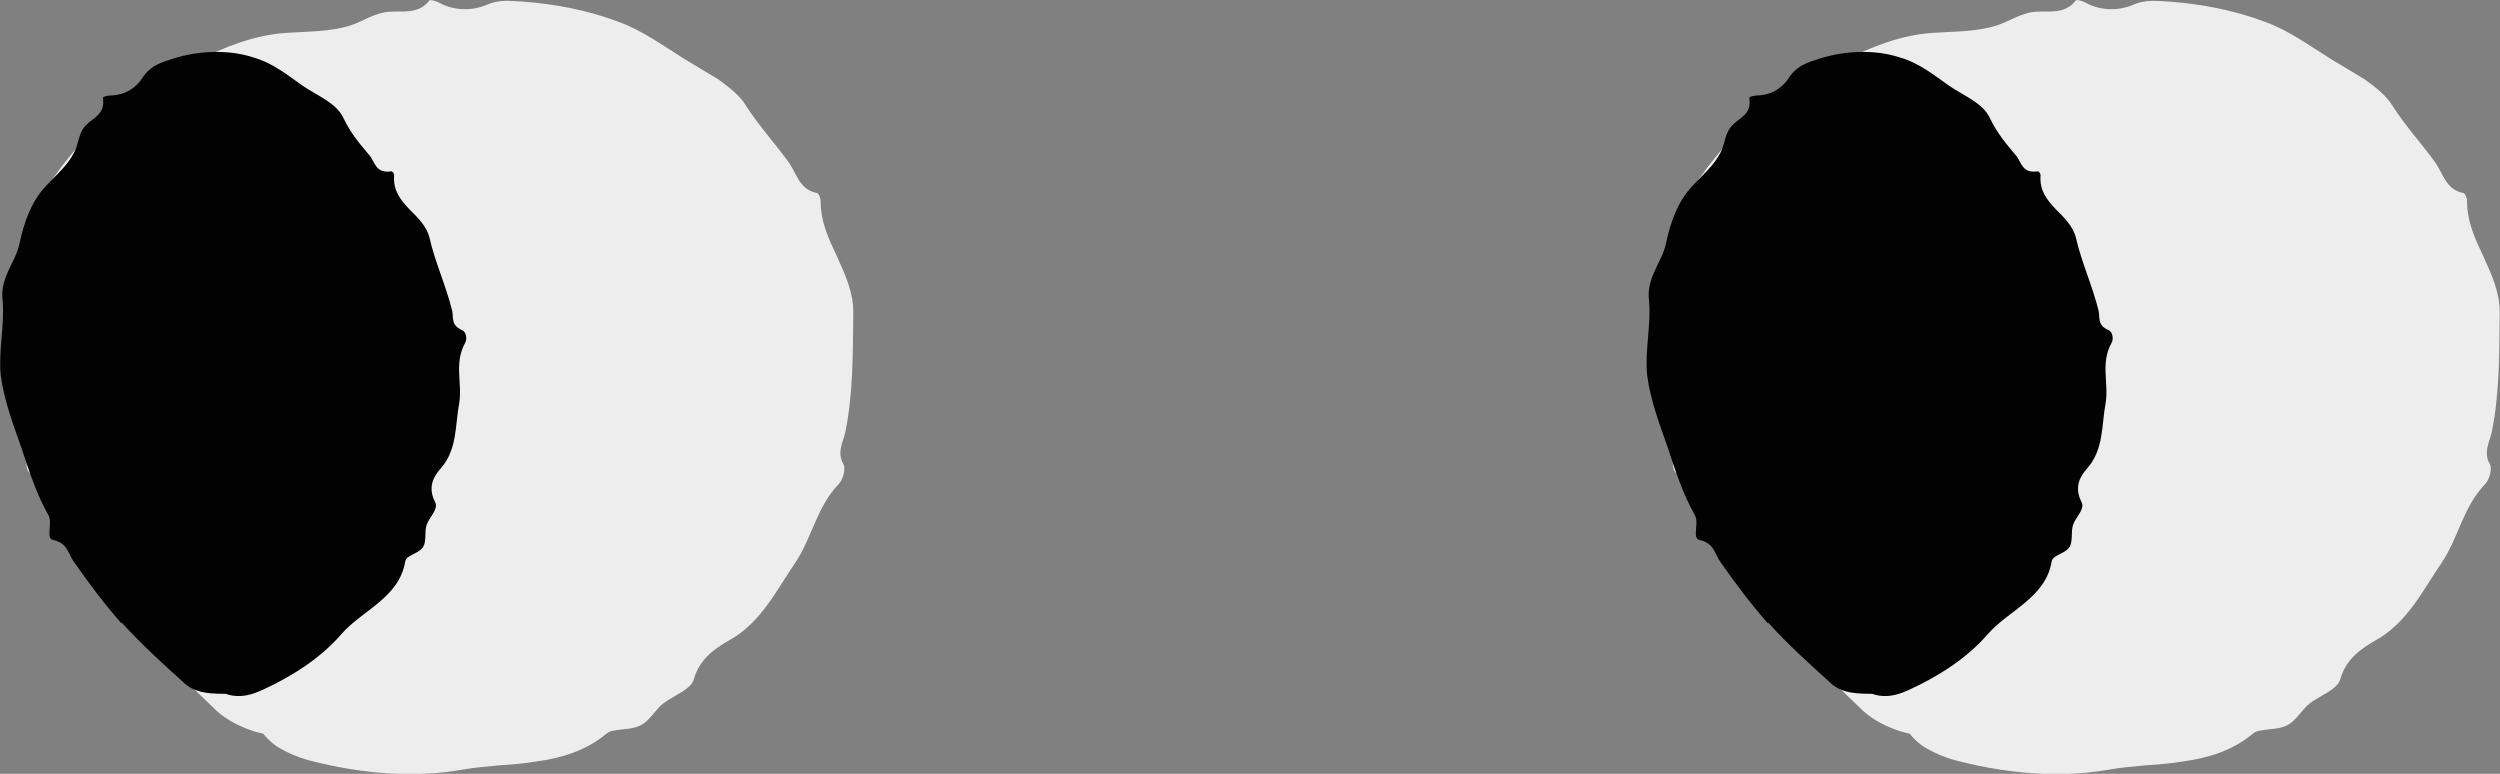 <?xml version="1.0" encoding="UTF-8"?>
<svg id="_Слой_2" data-name="Слой 2" xmlns="http://www.w3.org/2000/svg" viewBox="0 0 97.18 30.08">
  <rect x="0" y="0" width="97.18" height="30.08" fill="#808080" stroke="none"/>
  <defs>
    <style>
      .cls-1 {
        fill: #020202;
      }

      .cls-2 {
        fill: #ededed;
      }
    </style>
  </defs>
  <g id="_лягушки" data-name="лягушки">
    <g>
      <g>
        <path class="cls-2" d="M9.89,26.94c6.61,2.45,13.73,.92,17.75-3.72,3.13-3.61,4.9-9.69,2.6-14.45-.87-1.81-2.08-2.9-2.63-3.39-4.64-4.1-11.06-3.24-13.89-2.73-3.23,.58-6.59,1.59-8.81,3.72,0,0-1.88,1.97-2.61,4.51-1.5,5.22,2.43,12.27,9.73,17.54"/>
        <path class="cls-2" d="M4.81,23.87c-.98-1.2-1.82-2.53-2.61-3.9-.3-.52-.35-1.14-1-1.55-.35-.2-.03-.96-.22-1.47-.5-1.44-.66-3.02-.58-4.63,.02-.39,.03-.79,.11-1.18,.06-.4,.11-.8,.22-1.18,.19-.77,.47-1.5,.82-2.18,.35-.67,.81-1.28,1.29-1.86l.36-.44c.12-.14,.24-.3,.45-.51,.3-.3,.55-.56,.81-.85,.92-1,2.16-1.17,3.17-1.73,1.1-.58,2.3-1.03,3.47-1.11,.86-.06,1.69-.04,2.49-.28,.49-.15,.94-.49,1.51-.54,.54-.05,1.15,.12,1.59-.44,.04-.05,.29,.03,.41,.1,.6,.32,1.3,.29,1.81,.07,.49-.22,.93-.15,1.38-.13,1.26,.09,2.54,.33,3.76,.79,.92,.33,1.73,.93,2.55,1.44,.44,.26,.89,.54,1.33,.8,.41,.3,.84,.63,1.07,1.02,.51,.8,1.12,1.45,1.66,2.2,.31,.43,.41,1.06,1.09,1.19,.07,.01,.15,.2,.15,.3,0,.85,.32,1.49,.64,2.18,.31,.68,.64,1.4,.63,2.17-.02,1.57,0,3.13-.31,4.65-.09,.4-.34,.78-.07,1.25,.09,.17-.02,.59-.18,.76-.87,.9-1.04,2.09-1.7,3.07-.74,1.08-1.34,2.35-2.6,3.03-.51,.3-1.13,.7-1.35,1.53-.12,.36-.77,.6-1.16,.89-.32,.24-.53,.68-.89,.86-.3,.16-.7,.14-1.05,.21-.11,.01-.22,.06-.3,.13-.78,.65-1.74,.94-2.71,1.07-.48,.08-.97,.12-1.45,.15-.48,.05-.96,.08-1.43,.17-1.92,.33-3.91,.15-5.78-.32-.52-.12-1.02-.33-1.45-.6-.42-.3-.75-.72-.91-1.29-.14-.51,.04-.95,.51-1.09,.35-.1,.72-.18,1.04-.13,.53,.04,1.06,.09,1.56,.09,1.07,.06,2.1-.32,3.13-.04,.33,.07,.7-.2,.99,.23,.04,.06,.18,.09,.24,.05,1.34-.76,2.79-.61,4.12-1.16,1.12-.48,1.84-1.48,2.89-1.96,.1-.4,.29-.69,.52-.93,.24-.23,.53-.41,.79-.59,.97-.59,1.69-1.54,2.22-2.58,.53-1.04,.87-2.16,1.17-3.27,.62-2.26,.45-4.65-.43-6.62-.15-.35-.56-.46-.59-.95-.03-.47-.5-.8-.82-1.15-.3-.32-.72-.57-.98-.95-.48-.8-1.26-1.33-2.08-1.73-.84-.38-1.75-.59-2.66-.82-1.82-.43-3.81-.51-5.73-.14-1.17,.23-2.32,.74-3.5,.9-.51,.07-.94,.49-1.56,.16-.18-.09-.51,.42-.79,.55-.72,.31-1.43,.6-2.07,.97-.44,.26-.86,.54-1.24,.85l-.27,.24s-.07,.06-.07,.06l-.1,.12c-.16,.19-.32,.4-.46,.62-.35,.54-.51,1.18-.73,1.73-.22,.59-.46,1.14-.6,1.67-.23,.67-.43,1.43-.39,2.24,.01,.85,.51,1.66,.56,2.53,.15,1.67,1.21,3.06,2.16,4.43,.95,1.38,2.11,2.67,3.44,3.74,.37,.31,.67,.68,.96,1.05,.29,.38,.58,.75,.97,1.04,.35,.26,.1,1.66-.3,1.89-.08,.04-.19,.07-.27,.05-.51-.14-1.05-.23-1.58-.38-.51-.17-1.01-.4-1.45-.79-1.25-1.2-2.51-2.41-3.62-3.77Z"/>
      </g>
      <g>
        <path class="cls-1" d="M7.67,25.89c4.79-1.87,8.01-5.97,8.25-10.45,.29-5.52-3.95-11.44-7.82-11.16-3.05,.22-5.35,4.27-5.98,7.33-1.07,5.21,1.98,11.02,7.68,14.93"/>
        <path class="cls-1" d="M4.72,24.23c-.66-.75-1.26-1.55-1.84-2.38-.23-.3-.23-.74-.82-.86-.29-.07-.01-.64-.17-.95-.47-.83-.77-1.75-1.07-2.67-.31-.88-.66-1.8-.79-2.77-.1-.98,.16-1.96,.07-2.93-.11-.88,.51-1.48,.66-2.21,.17-.79,.44-1.6,1-2.2,.4-.44,.86-.81,1.12-1.33,.18-.32,.16-.77,.47-1.07,.27-.29,.75-.41,.65-1.05-.01-.06,.21-.1,.33-.1,.56-.02,.99-.32,1.23-.72,.26-.38,.6-.53,.99-.65,1.02-.37,2.29-.44,3.29-.11,.78,.22,1.36,.71,1.92,1.1,.58,.4,1.33,.67,1.6,1.28,.29,.6,.65,1.01,1.02,1.45,.2,.26,.23,.69,.83,.6,.06,0,.12,.1,.11,.17-.04,.59,.25,.93,.57,1.28,.34,.34,.7,.68,.81,1.15,.22,.96,.64,1.85,.88,2.83,.05,.26-.05,.56,.38,.74,.16,.06,.21,.35,.12,.5-.44,.8-.1,1.55-.23,2.34-.16,.86-.07,1.81-.72,2.54-.27,.31-.52,.72-.21,1.32,.13,.28-.25,.58-.34,.89-.08,.25,0,.59-.12,.82-.1,.2-.4,.28-.6,.42-.06,.04-.1,.11-.11,.18-.24,1.4-1.68,1.89-2.48,2.81-.83,.96-1.94,1.65-3.07,2.17-.63,.29-1.36,.44-2.13-.31-.34-.33-.5-.78-.38-1.14,.09-.26,.2-.52,.37-.65,.26-.21,.49-.47,.73-.68,.49-.47,.75-1.17,1.4-1.36,.21-.07,.23-.41,.64-.18,.06,.03,.14,0,.15-.05,.21-1.06,1.09-1.38,1.58-2.13,.41-.64,.28-1.48,.76-2.02-.33-.56-.12-.91,.14-1.23,.93-1.17,.58-2.64,.38-4-.18-1.42-.84-2.79-1.59-4-.13-.22-.49-.21-.48-.56,.02-.36-.34-.51-.54-.72-.18-.22-.47-.3-.57-.58-.21-.56-.63-.9-1.07-1.11-.45-.17-.89-.24-1.25-.24-.73-.08-1.65,.39-2.27,1.29-.38,.54-.51,1.25-.94,1.78-.18,.24-.06,.63-.64,.69-.17,.02,.07,.43,.02,.62-.14,.45-.31,.9-.43,1.34-.16,.62-.27,1.23-.24,1.87,.02,.39,.24,.76,.33,1.13,.09,.39,.15,.78,.2,1.18l.05,.79c0,.27,.04,.54,.12,.8,.14,.55,.61,.97,.65,1.55,.08,1.12,.9,1.87,1.51,2.7,.61,.84,1.36,1.61,2.21,2.22,.5,.33,.65,1.02,1.15,1.36,.22,.16-.18,1.42-.52,1.71-.07,.05-.16,.1-.21,.09-.74-.04-1.61,.1-2.17-.43-.83-.75-1.67-1.51-2.43-2.35Z"/>
      </g>
      <g>
        <path class="cls-2" d="M73.89,26.94c6.61,2.45,13.73,.92,17.75-3.72,3.13-3.61,4.9-9.69,2.6-14.45-.87-1.81-2.08-2.9-2.63-3.39-4.64-4.1-11.06-3.24-13.89-2.73-3.23,.58-6.59,1.59-8.81,3.72,0,0-1.88,1.97-2.61,4.51-1.5,5.22,2.43,12.27,9.73,17.54"/>
        <path class="cls-2" d="M68.81,23.87c-.98-1.2-1.82-2.53-2.61-3.9-.3-.52-.35-1.14-1-1.55-.35-.2-.03-.96-.22-1.47-.5-1.44-.66-3.02-.58-4.63,.02-.39,.03-.79,.11-1.18,.06-.4,.11-.8,.22-1.18,.19-.77,.47-1.5,.82-2.18,.35-.67,.81-1.28,1.29-1.86l.36-.44c.12-.14,.24-.3,.45-.51,.3-.3,.55-.56,.81-.85,.92-1,2.16-1.17,3.17-1.73,1.1-.58,2.3-1.03,3.47-1.11,.86-.06,1.69-.04,2.49-.28,.49-.15,.94-.49,1.51-.54,.54-.05,1.15,.12,1.59-.44,.04-.05,.29,.03,.41,.1,.6,.32,1.3,.29,1.81,.07,.49-.22,.93-.15,1.38-.13,1.26,.09,2.54,.33,3.76,.79,.92,.33,1.73,.93,2.55,1.44,.44,.26,.89,.54,1.33,.8,.41,.3,.84,.63,1.07,1.02,.51,.8,1.12,1.45,1.66,2.2,.31,.43,.41,1.06,1.09,1.19,.07,.01,.15,.2,.15,.3,0,.85,.32,1.49,.64,2.18,.31,.68,.64,1.4,.63,2.17-.02,1.57,0,3.13-.31,4.65-.09,.4-.34,.78-.07,1.25,.09,.17-.02,.59-.18,.76-.87,.9-1.04,2.09-1.7,3.07-.74,1.08-1.34,2.35-2.6,3.03-.51,.3-1.13,.7-1.35,1.53-.12,.36-.77,.6-1.16,.89-.32,.24-.53,.68-.89,.86-.3,.16-.7,.14-1.05,.21-.11,.01-.22,.06-.3,.13-.78,.65-1.74,.94-2.71,1.07-.48,.08-.97,.12-1.45,.15-.48,.05-.96,.08-1.43,.17-1.92,.33-3.91,.15-5.78-.32-.52-.12-1.02-.33-1.45-.6-.42-.3-.75-.72-.91-1.29-.14-.51,.04-.95,.51-1.09,.35-.1,.72-.18,1.04-.13,.53,.04,1.06,.09,1.56,.09,1.07,.06,2.1-.32,3.13-.04,.33,.07,.7-.2,.99,.23,.04,.06,.18,.09,.24,.05,1.34-.76,2.79-.61,4.12-1.16,1.12-.48,1.84-1.48,2.89-1.96,.1-.4,.29-.69,.52-.93,.24-.23,.53-.41,.79-.59,.97-.59,1.69-1.54,2.22-2.58,.53-1.04,.87-2.16,1.17-3.27,.62-2.26,.45-4.65-.43-6.62-.15-.35-.56-.46-.59-.95-.03-.47-.5-.8-.82-1.15-.3-.32-.72-.57-.98-.95-.48-.8-1.26-1.33-2.08-1.73-.84-.38-1.75-.59-2.66-.82-1.82-.43-3.81-.51-5.73-.14-1.17,.23-2.32,.74-3.5,.9-.51,.07-.94,.49-1.56,.16-.18-.09-.51,.42-.79,.55-.72,.31-1.43,.6-2.07,.97-.44,.26-.86,.54-1.24,.85l-.27,.24s-.07,.06-.07,.06l-.1,.12c-.16,.19-.32,.4-.46,.62-.35,.54-.51,1.18-.73,1.73-.22,.59-.46,1.14-.6,1.67-.23,.67-.43,1.43-.39,2.24,.01,.85,.51,1.66,.56,2.53,.15,1.67,1.21,3.06,2.16,4.43,.95,1.38,2.11,2.67,3.44,3.74,.37,.31,.67,.68,.96,1.05,.29,.38,.58,.75,.97,1.04,.35,.26,.1,1.66-.3,1.89-.08,.04-.19,.07-.27,.05-.51-.14-1.05-.23-1.58-.38-.51-.17-1.01-.4-1.45-.79-1.25-1.2-2.51-2.41-3.62-3.77Z"/>
      </g>
      <g>
        <path class="cls-1" d="M71.67,25.89c4.79-1.87,8.01-5.97,8.25-10.45,.29-5.52-3.95-11.44-7.82-11.16-3.05,.22-5.35,4.27-5.98,7.33-1.07,5.21,1.98,11.02,7.68,14.93"/>
        <path class="cls-1" d="M68.72,24.23c-.66-.75-1.26-1.55-1.84-2.38-.23-.3-.23-.74-.82-.86-.29-.07-.01-.64-.17-.95-.47-.83-.77-1.75-1.07-2.67-.31-.88-.66-1.8-.79-2.77-.1-.98,.16-1.96,.07-2.93-.11-.88,.51-1.48,.66-2.21,.17-.79,.44-1.6,1-2.2,.4-.44,.86-.81,1.12-1.33,.18-.32,.16-.77,.47-1.07,.27-.29,.75-.41,.65-1.05-.01-.06,.21-.1,.33-.1,.56-.02,.99-.32,1.23-.72,.26-.38,.6-.53,.99-.65,1.02-.37,2.29-.44,3.29-.11,.78,.22,1.36,.71,1.92,1.1,.58,.4,1.33,.67,1.6,1.28,.29,.6,.65,1.01,1.02,1.45,.2,.26,.23,.69,.83,.6,.06,0,.12,.1,.11,.17-.04,.59,.25,.93,.57,1.28,.34,.34,.7,.68,.81,1.15,.22,.96,.64,1.85,.88,2.83,.05,.26-.05,.56,.38,.74,.16,.06,.21,.35,.12,.5-.44,.8-.1,1.55-.23,2.34-.16,.86-.07,1.81-.72,2.54-.27,.31-.52,.72-.21,1.32,.13,.28-.25,.58-.34,.89-.08,.25,0,.59-.12,.82-.1,.2-.4,.28-.6,.42-.06,.04-.1,.11-.11,.18-.24,1.4-1.68,1.89-2.48,2.81-.83,.96-1.94,1.65-3.07,2.17-.63,.29-1.36,.44-2.13-.31-.34-.33-.5-.78-.38-1.14,.09-.26,.2-.52,.37-.65,.26-.21,.49-.47,.73-.68,.49-.47,.75-1.17,1.4-1.36,.21-.07,.23-.41,.64-.18,.06,.03,.14,0,.15-.05,.21-1.06,1.09-1.38,1.58-2.13,.41-.64,.28-1.48,.76-2.02-.33-.56-.12-.91,.14-1.23,.93-1.17,.58-2.64,.38-4-.18-1.42-.84-2.79-1.59-4-.13-.22-.49-.21-.48-.56,.02-.36-.34-.51-.54-.72-.18-.22-.47-.3-.57-.58-.21-.56-.63-.9-1.07-1.11-.45-.17-.89-.24-1.25-.24-.73-.08-1.65,.39-2.27,1.29-.38,.54-.51,1.25-.94,1.78-.18,.24-.06,.63-.64,.69-.17,.02,.07,.43,.02,.62-.14,.45-.31,.9-.43,1.34-.16,.62-.27,1.23-.24,1.87,.02,.39,.24,.76,.33,1.13,.09,.39,.15,.78,.2,1.18l.05,.79c0,.27,.04,.54,.12,.8,.14,.55,.61,.97,.65,1.55,.08,1.12,.9,1.87,1.51,2.7,.61,.84,1.36,1.61,2.21,2.22,.5,.33,.65,1.02,1.15,1.36,.22,.16-.18,1.42-.52,1.71-.07,.05-.16,.1-.21,.09-.74-.04-1.61,.1-2.17-.43-.83-.75-1.67-1.51-2.43-2.35Z"/>
      </g>
    </g>
  </g>
</svg>